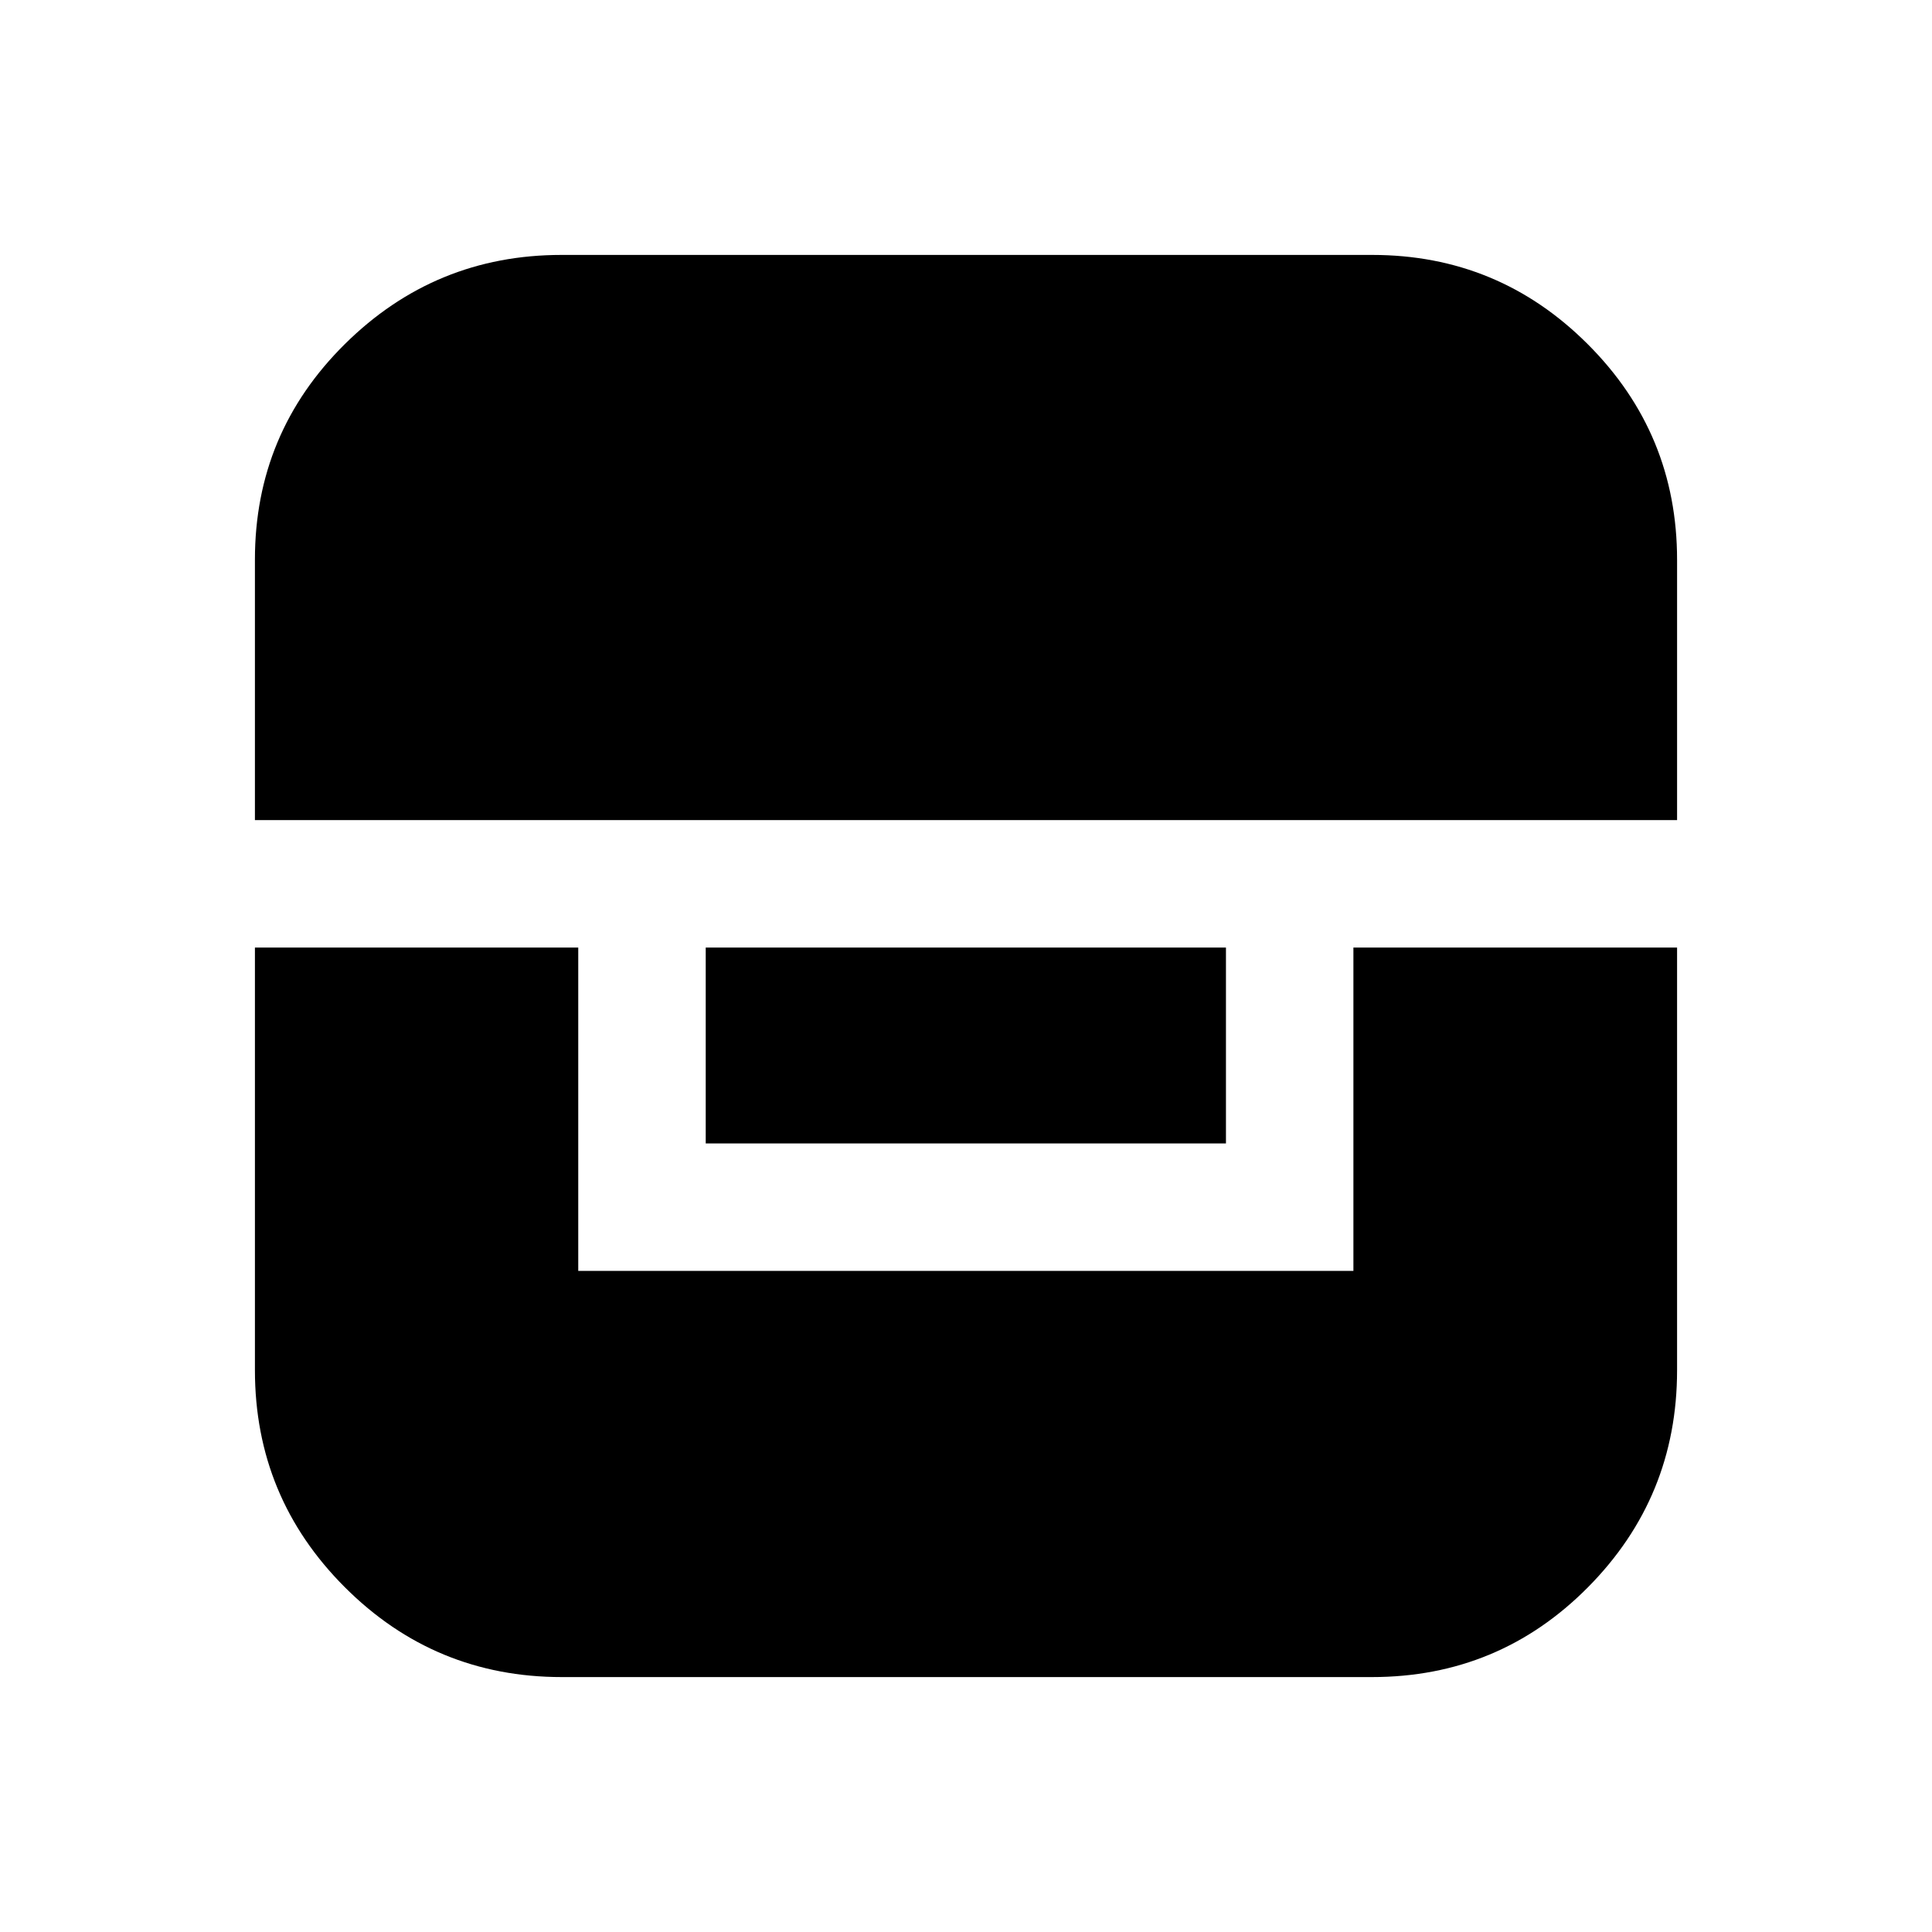 <svg xmlns="http://www.w3.org/2000/svg" height="40" viewBox="0 -960 960 960" width="40"><path d="M126.67-489.17v210q0 63.18 44.66 107.84 44.66 44.66 107.84 44.66h402.52q63.14 0 107.39-44.66t44.25-107.84v-210H672.5v160.67H287.33v-160.67H126.67Zm224 0v97.34h258.5v-97.34h-258.5Zm-224-63.33h706.66v-129.33q0-62.77-44.37-107.13-44.36-44.37-107.13-44.37H279.02q-62.87 0-107.61 44.25t-44.74 107.15v129.43Z"/></svg>